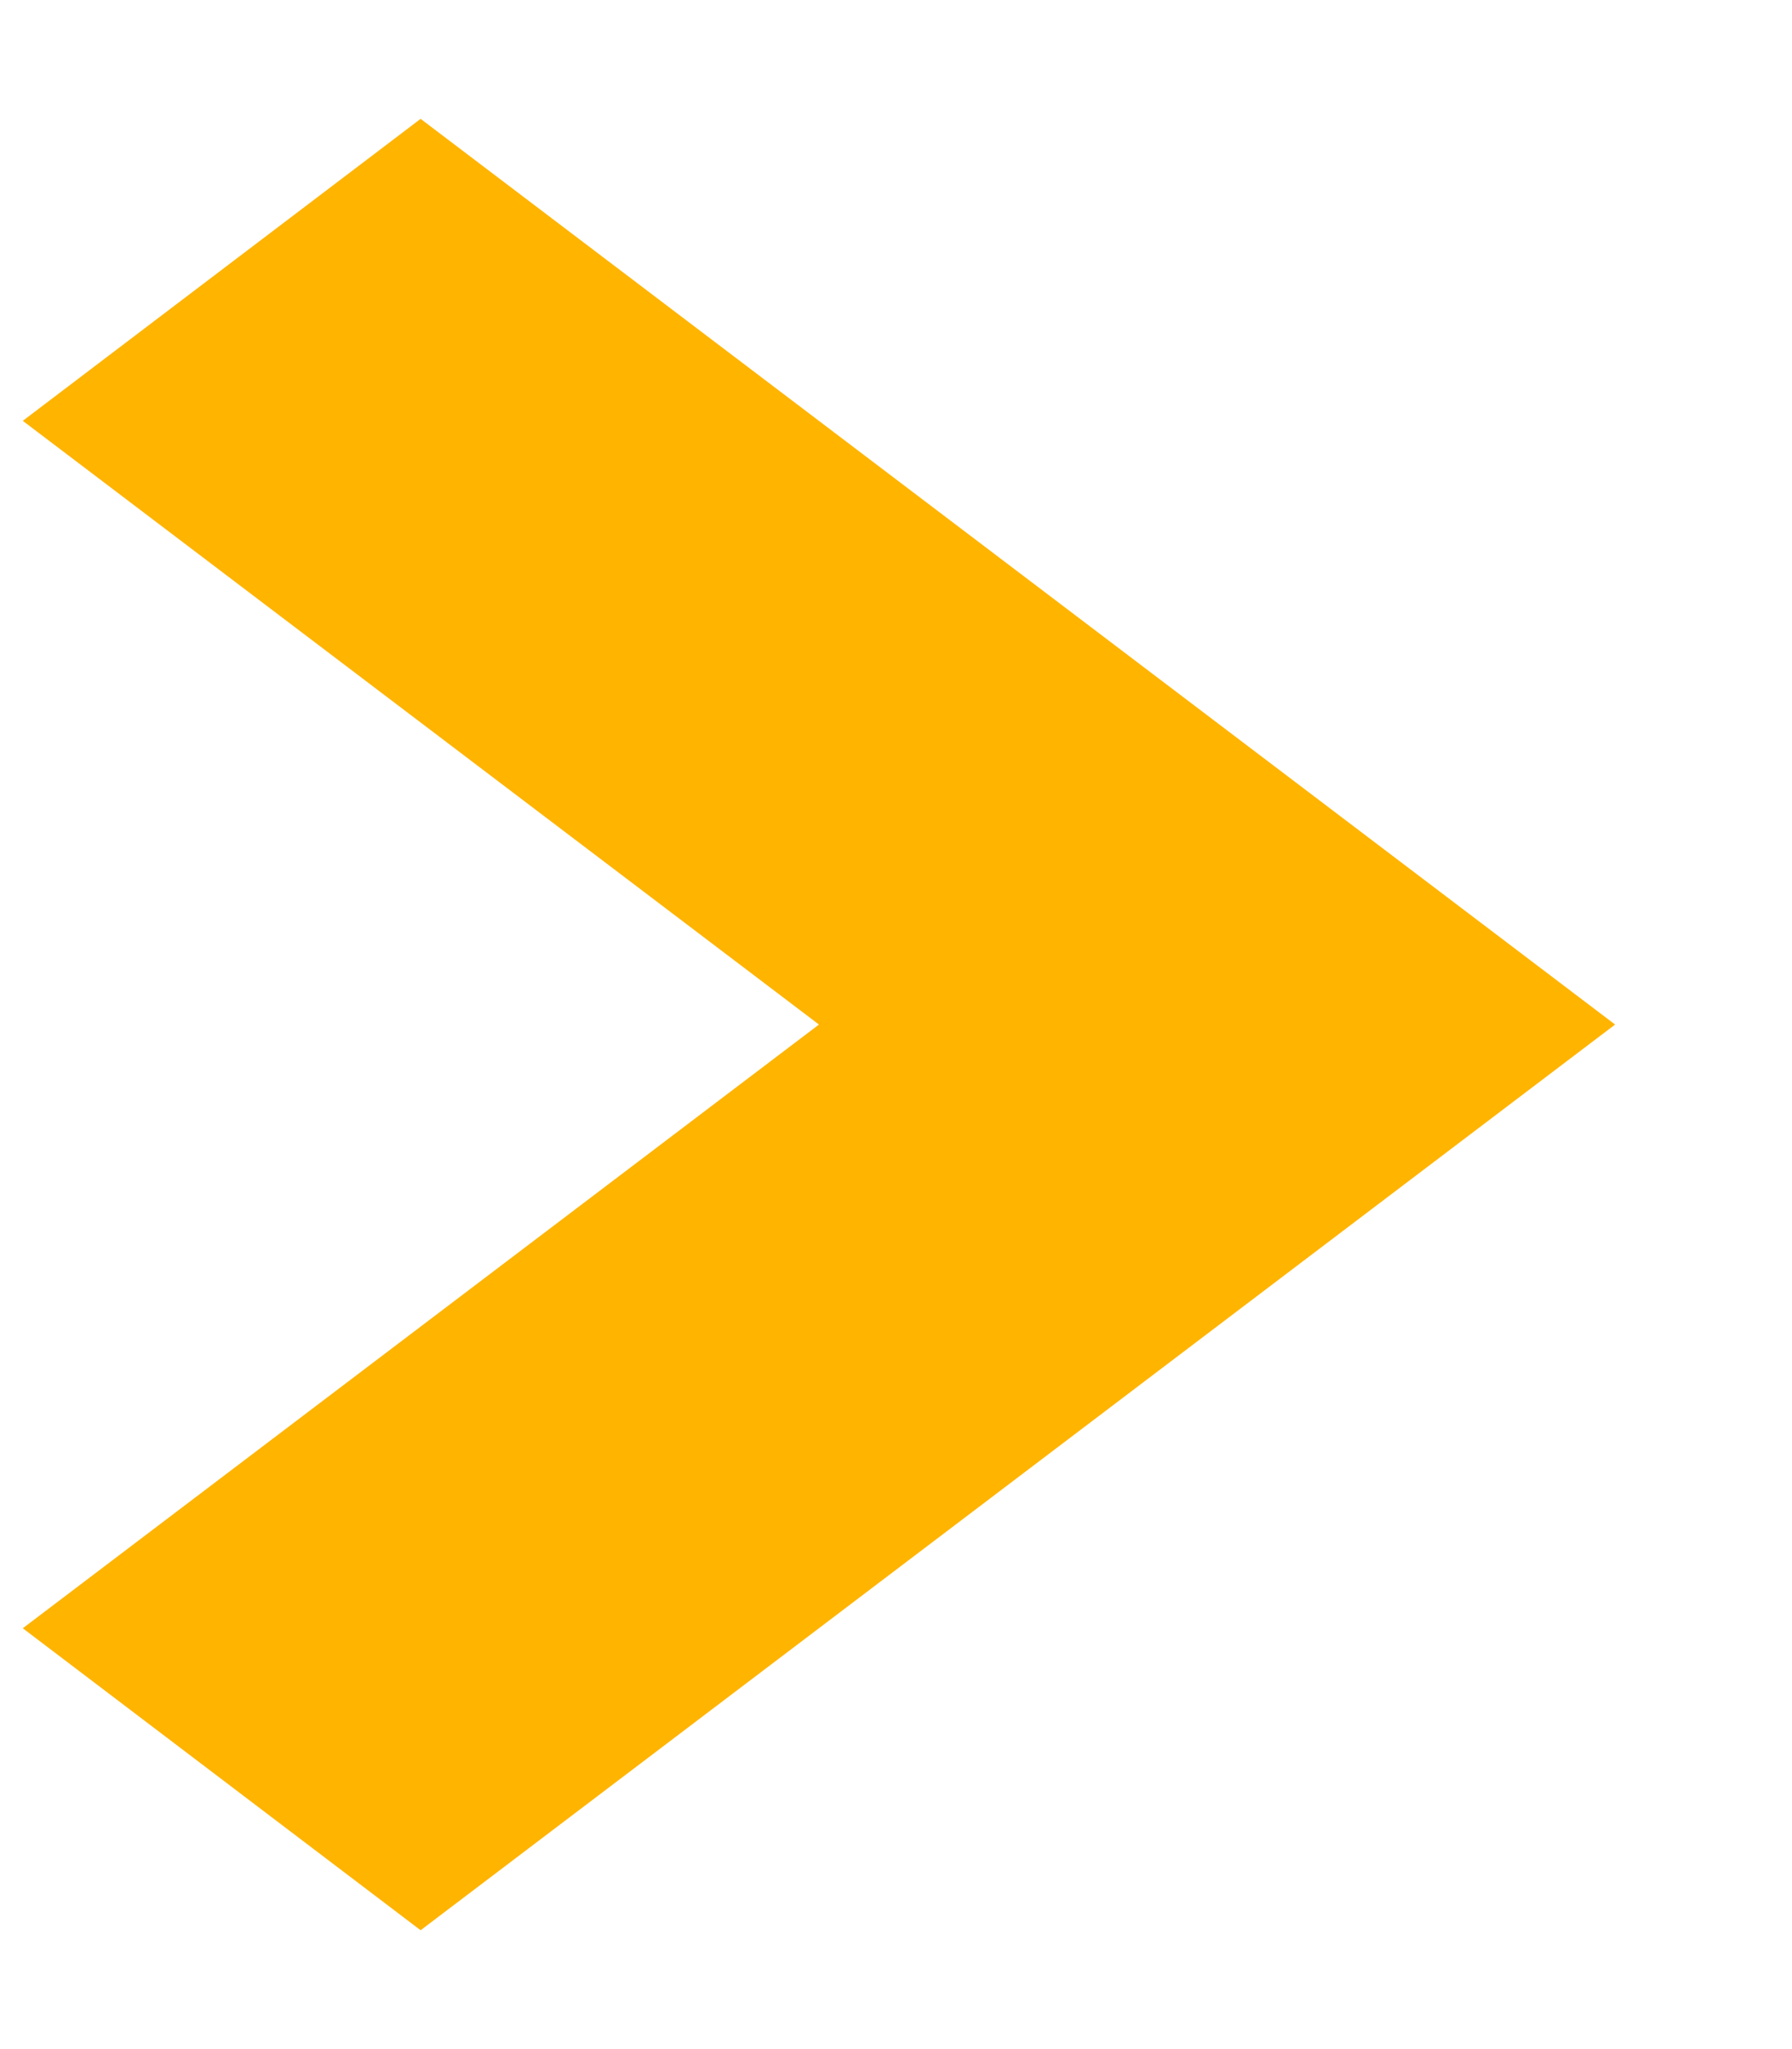<svg width="7" height="8" viewBox="0 0 7 8" fill="none" xmlns="http://www.w3.org/2000/svg">
<path d="M3.199 4L0.089 1.643L1.643 0.464L6.309 4L1.643 7.536L0.089 6.357L3.199 4Z" fill="#FFB400"/>
</svg>
